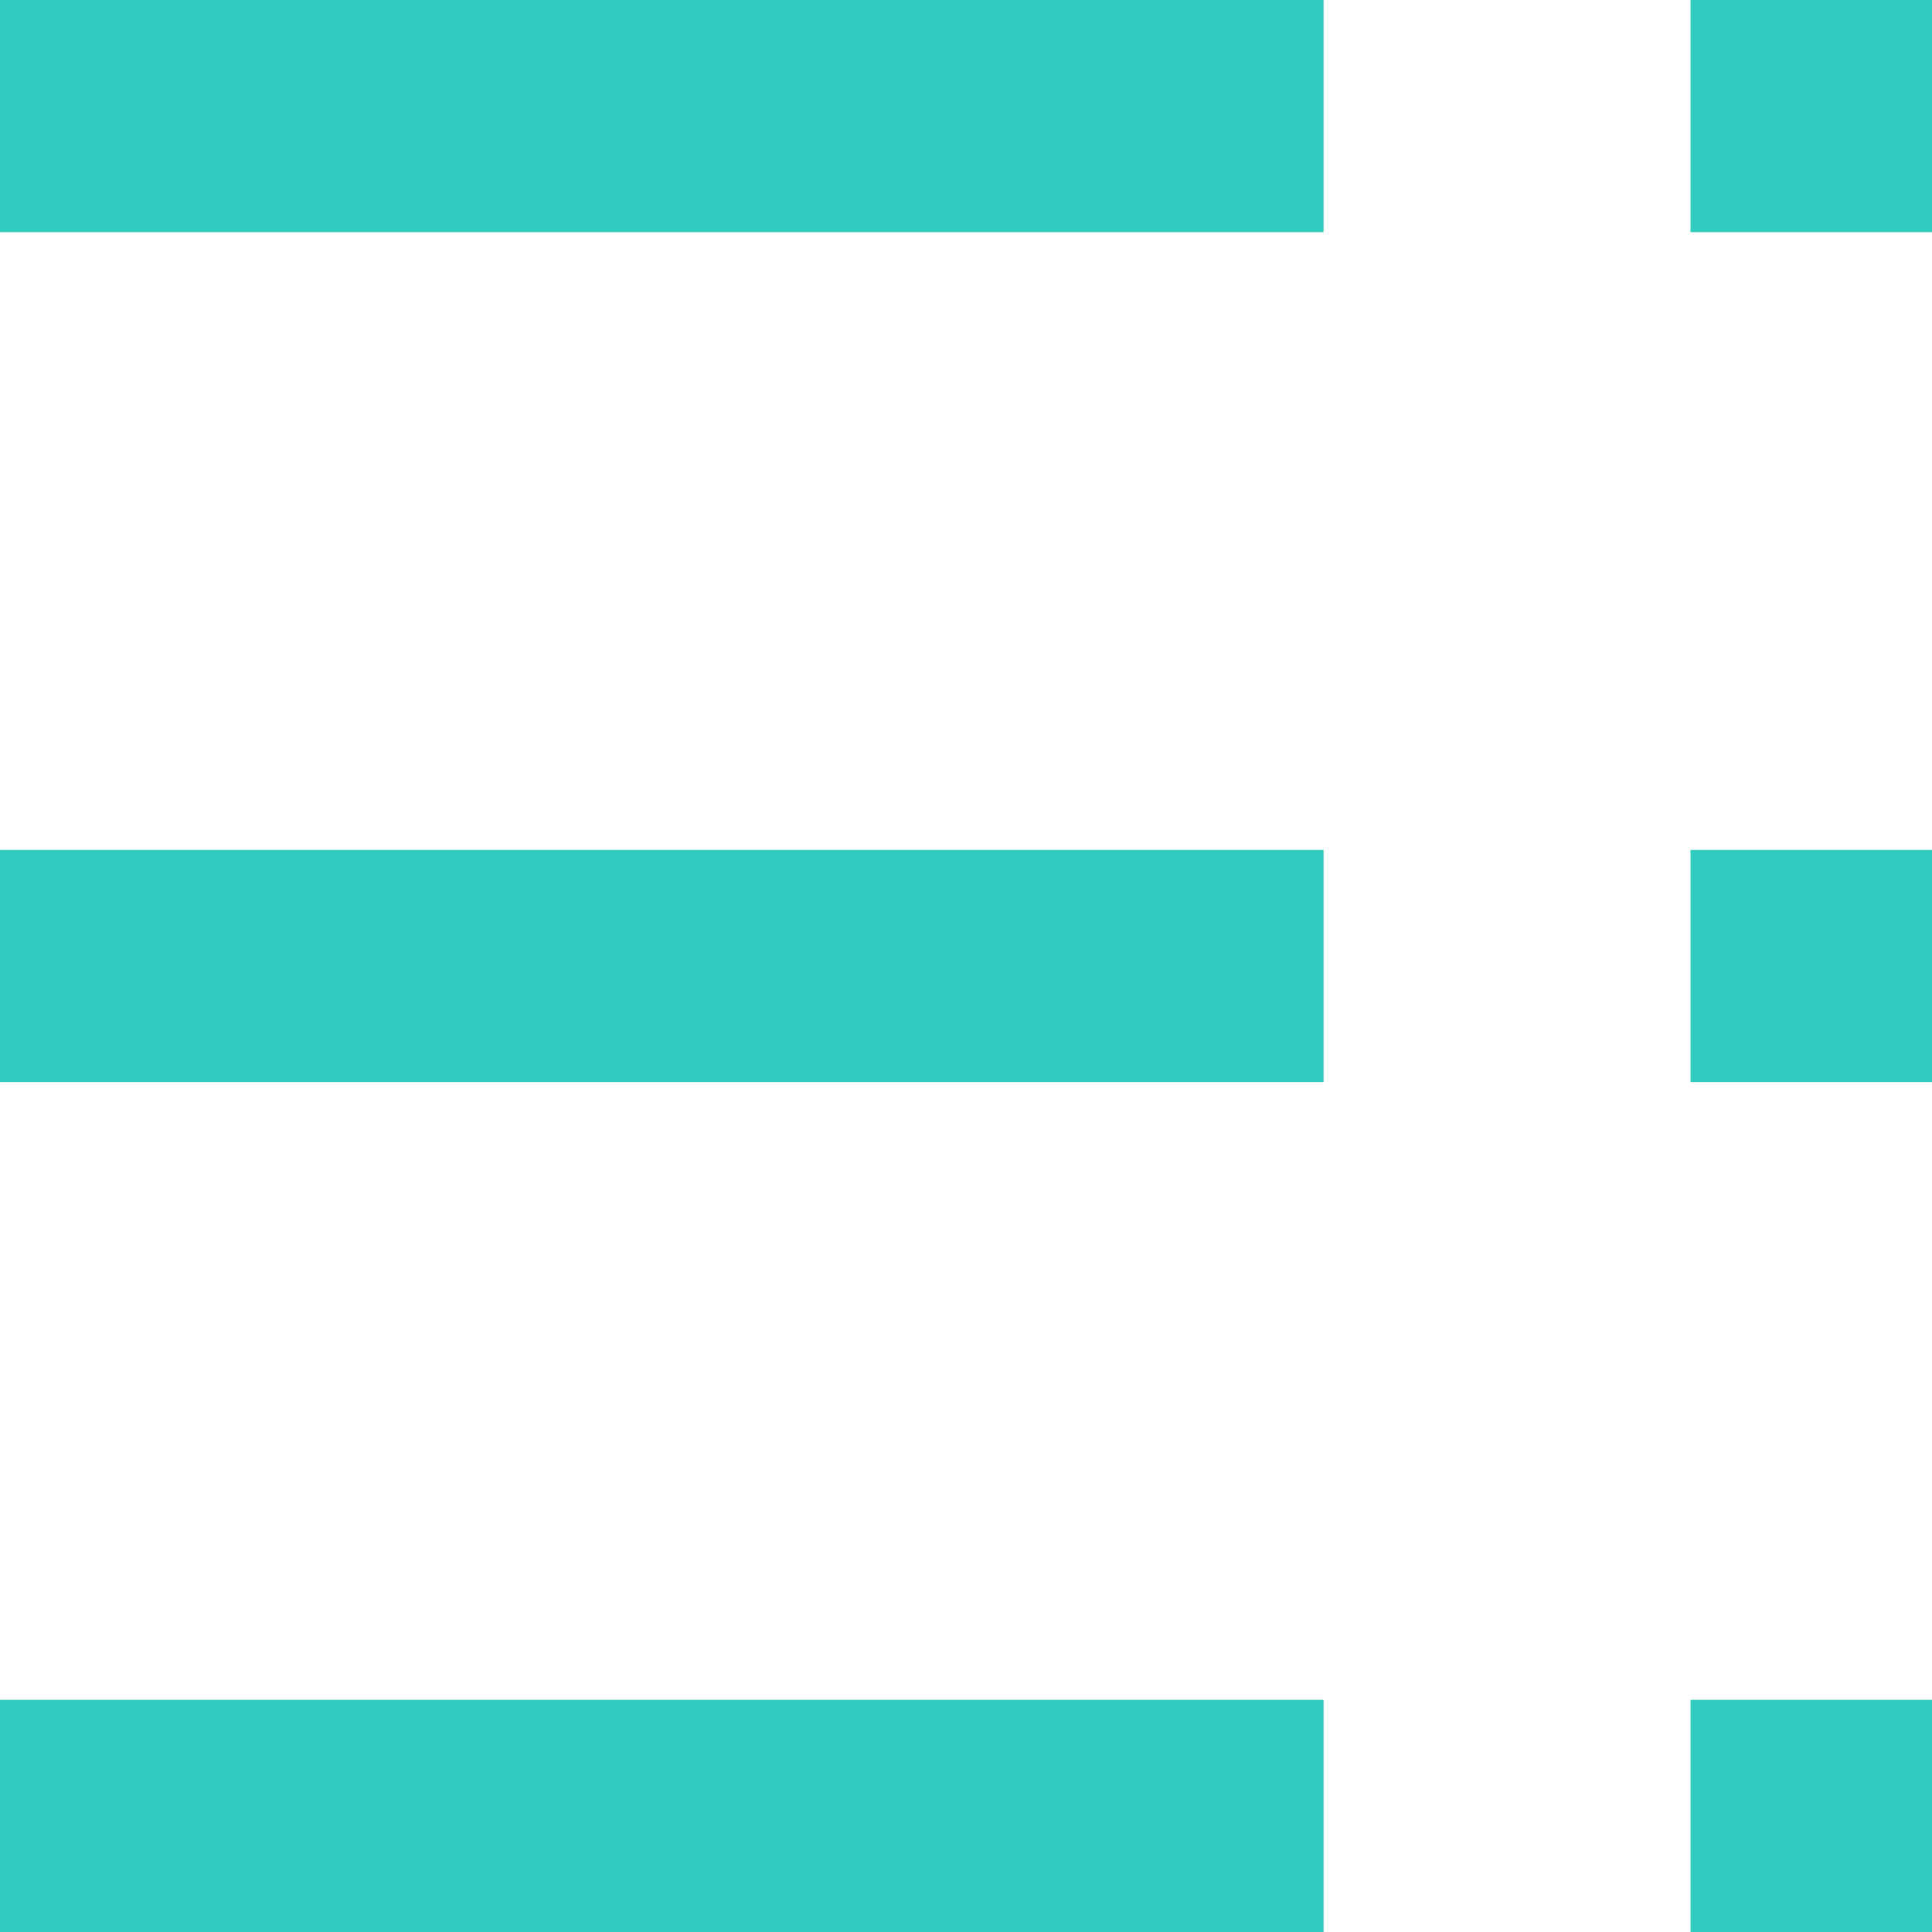 <svg 
 xmlns="http://www.w3.org/2000/svg"
 xmlns:xlink="http://www.w3.org/1999/xlink"
 width="13px" height="13px">
<path fill-rule="evenodd"  fill="rgb(49, 204, 192)"
 d="M11.375,13.000 C11.375,13.000 11.375,11.438 11.375,11.438 C11.375,11.438 13.000,11.438 13.000,11.438 C13.000,11.438 13.000,13.000 13.000,13.000 C13.000,13.000 11.375,13.000 11.375,13.000 ZM11.375,5.719 C11.375,5.719 13.000,5.719 13.000,5.719 C13.000,5.719 13.000,7.281 13.000,7.281 C13.000,7.281 11.375,7.281 11.375,7.281 C11.375,7.281 11.375,5.719 11.375,5.719 ZM11.375,-0.000 C11.375,-0.000 13.000,-0.000 13.000,-0.000 C13.000,-0.000 13.000,1.562 13.000,1.562 C13.000,1.562 11.375,1.562 11.375,1.562 C11.375,1.562 11.375,-0.000 11.375,-0.000 ZM-0.000,11.438 C-0.000,11.438 8.906,11.438 8.906,11.438 C8.906,11.438 8.906,13.000 8.906,13.000 C8.906,13.000 -0.000,13.000 -0.000,13.000 C-0.000,13.000 -0.000,11.438 -0.000,11.438 ZM-0.000,5.719 C-0.000,5.719 8.906,5.719 8.906,5.719 C8.906,5.719 8.906,7.281 8.906,7.281 C8.906,7.281 -0.000,7.281 -0.000,7.281 C-0.000,7.281 -0.000,5.719 -0.000,5.719 ZM-0.000,-0.000 C-0.000,-0.000 8.906,-0.000 8.906,-0.000 C8.906,-0.000 8.906,1.562 8.906,1.562 C8.906,1.562 -0.000,1.562 -0.000,1.562 C-0.000,1.562 -0.000,-0.000 -0.000,-0.000 Z"/>
</svg>